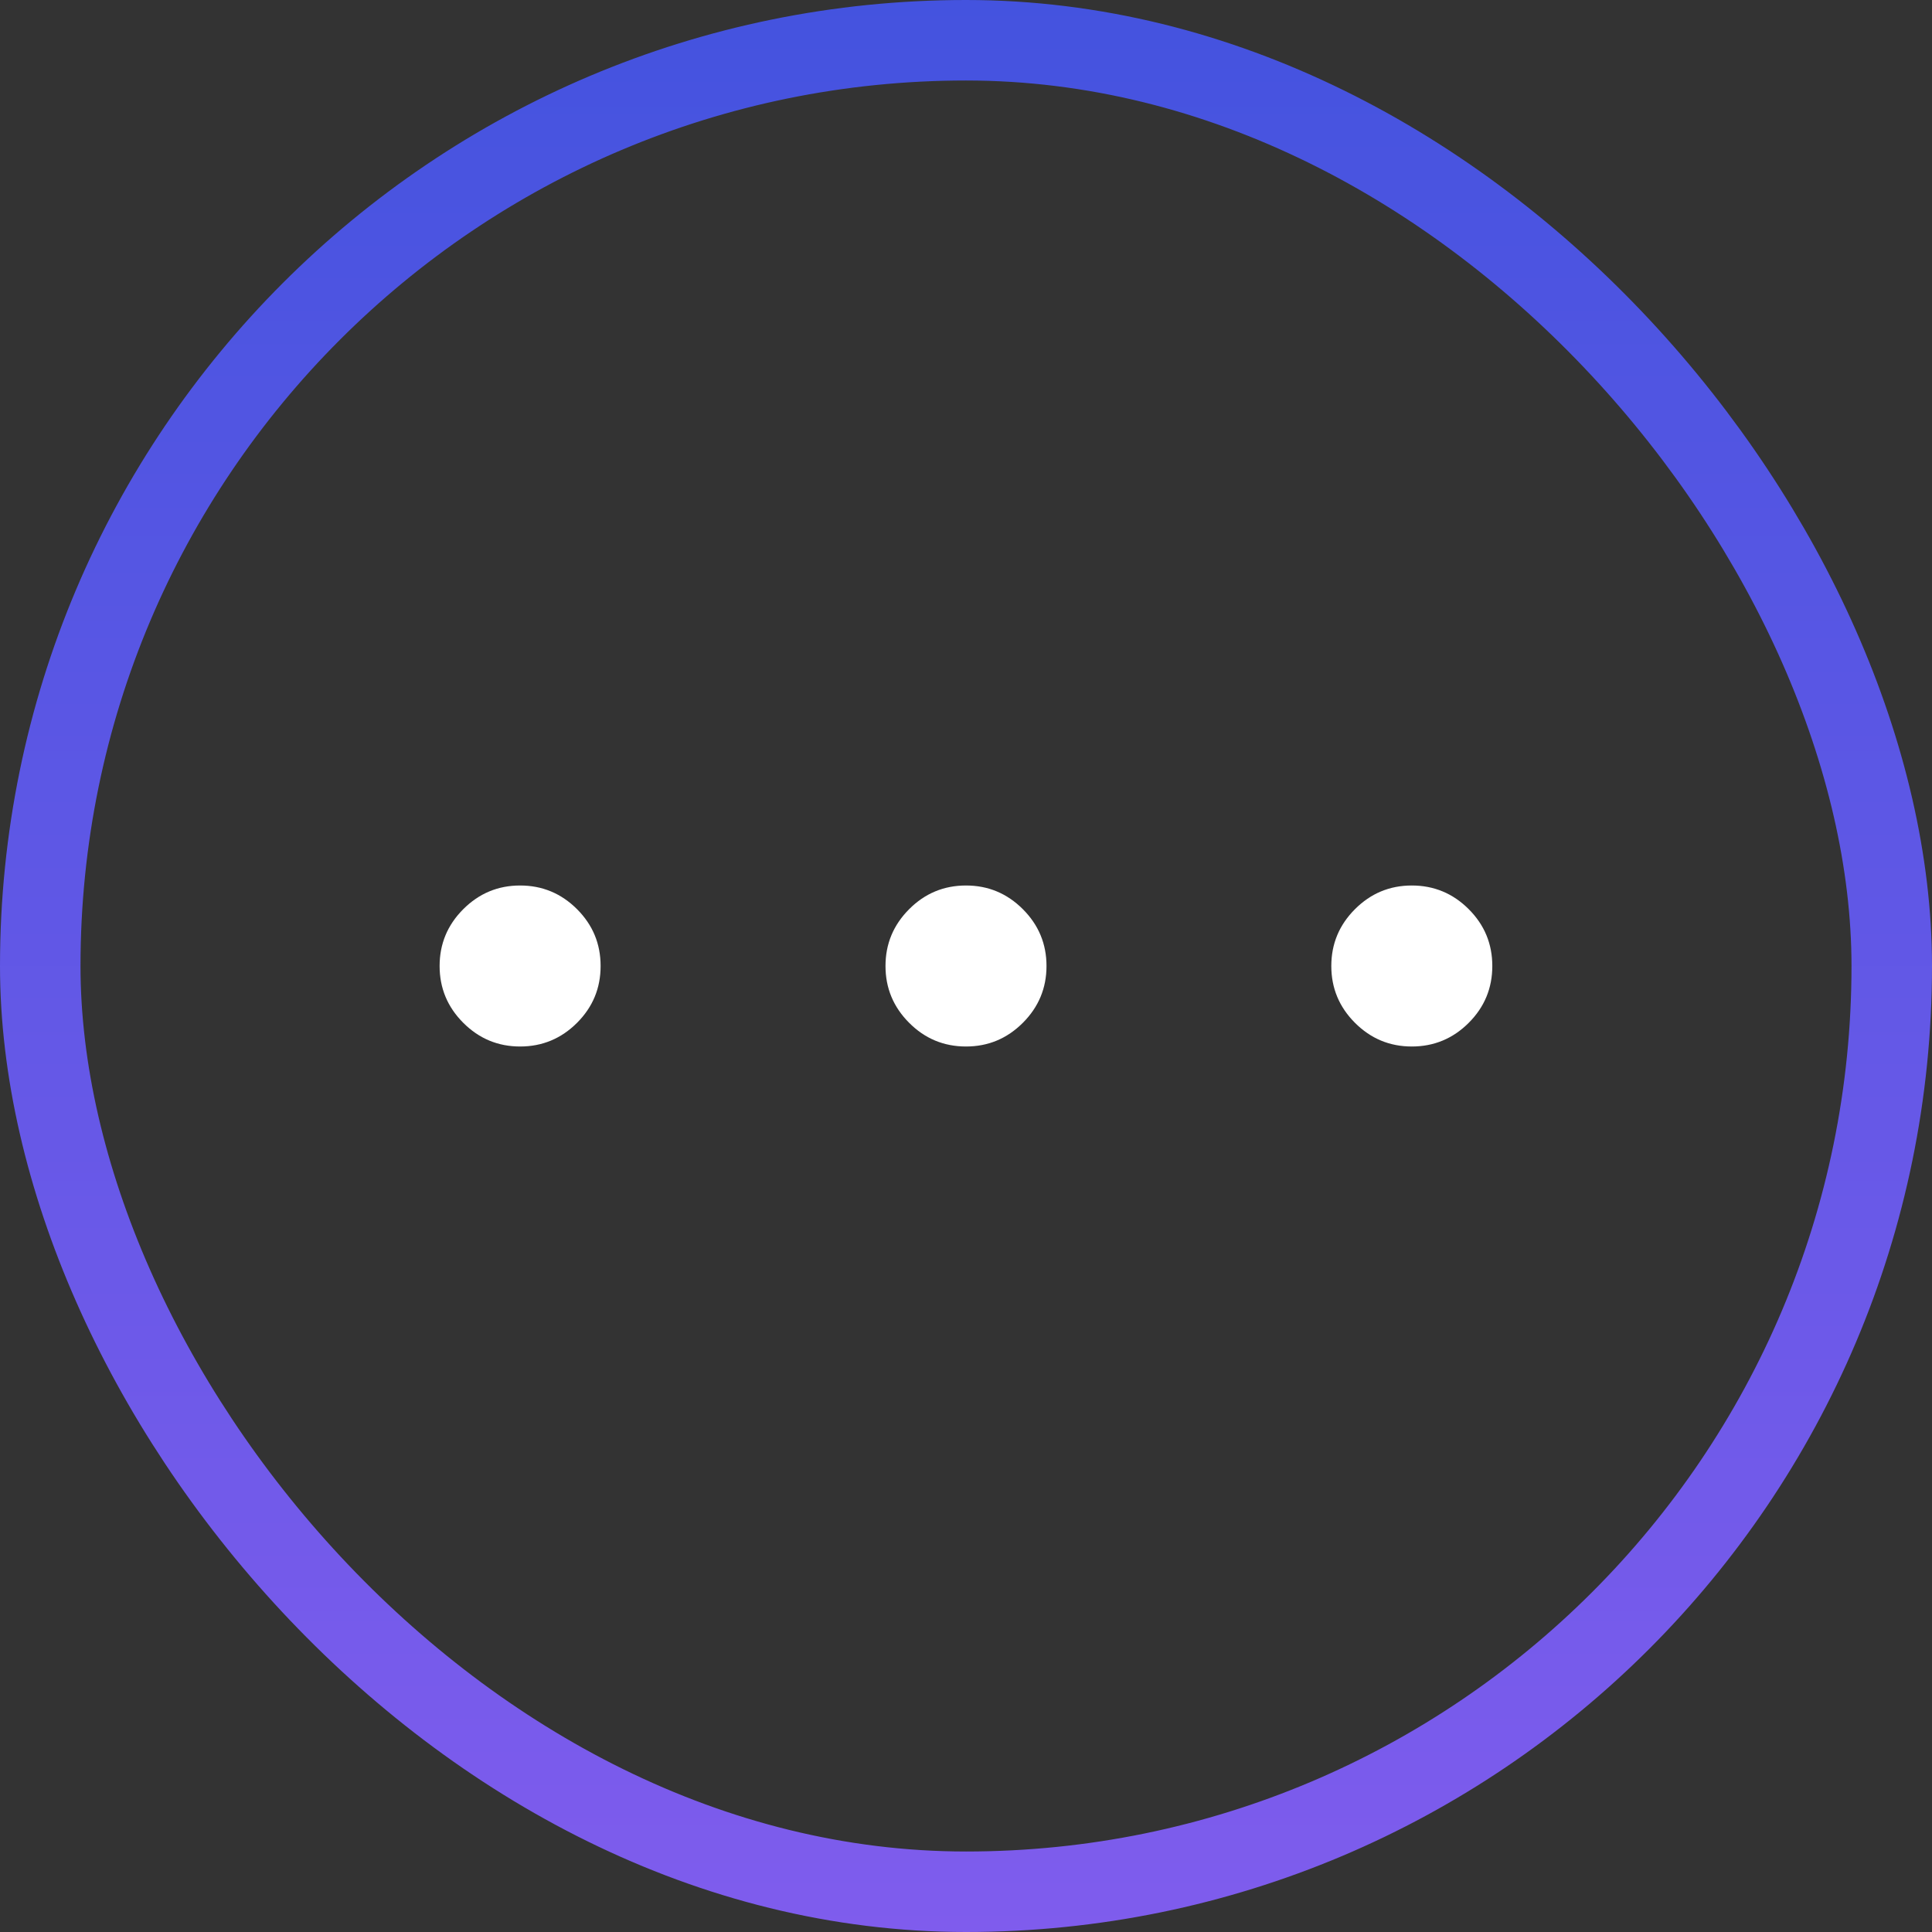<svg width="24" height="24" viewBox="0 0 24 24" fill="none" xmlns="http://www.w3.org/2000/svg">
<rect x="0" y="0" width="24" height="24" fill="#333333" stroke="none"/>
<g id="more_horiz_FILL0_wght200_GRAD0_opsz24 1">
<rect x="0.5" y="0.5" width="23" height="23" rx="11.5" stroke="url(#paint0_linear_874_3700)"/>
<path id="Vector" d="M6.461 13C6.186 13 5.951 12.902 5.755 12.706C5.559 12.51 5.461 12.275 5.461 12C5.461 11.725 5.559 11.49 5.755 11.294C5.951 11.098 6.186 11 6.461 11C6.736 11 6.972 11.098 7.168 11.294C7.364 11.49 7.461 11.725 7.461 12C7.461 12.275 7.364 12.51 7.168 12.706C6.972 12.902 6.736 13 6.461 13ZM12 13C11.725 13 11.489 12.902 11.294 12.706C11.098 12.51 11 12.275 11 12C11 11.725 11.098 11.49 11.294 11.294C11.489 11.098 11.725 11 12 11C12.275 11 12.51 11.098 12.706 11.294C12.902 11.49 13 11.725 13 12C13 12.275 12.902 12.51 12.706 12.706C12.51 12.902 12.275 13 12 13ZM17.538 13C17.263 13 17.028 12.902 16.832 12.706C16.636 12.51 16.538 12.275 16.538 12C16.538 11.725 16.636 11.49 16.832 11.294C17.028 11.098 17.263 11 17.538 11C17.813 11 18.049 11.098 18.245 11.294C18.441 11.49 18.538 11.725 18.538 12C18.538 12.275 18.441 12.51 18.245 12.706C18.049 12.902 17.813 13 17.538 13Z" fill="white"/>
</g>
<defs>
<linearGradient id="paint0_linear_874_3700" x1="12" y1="0" x2="12" y2="24" gradientUnits="userSpaceOnUse">
<stop stop-color="#4453DF"/>
<stop offset="1" stop-color="#7F5CED"/>
</linearGradient>
</defs>
</svg>
